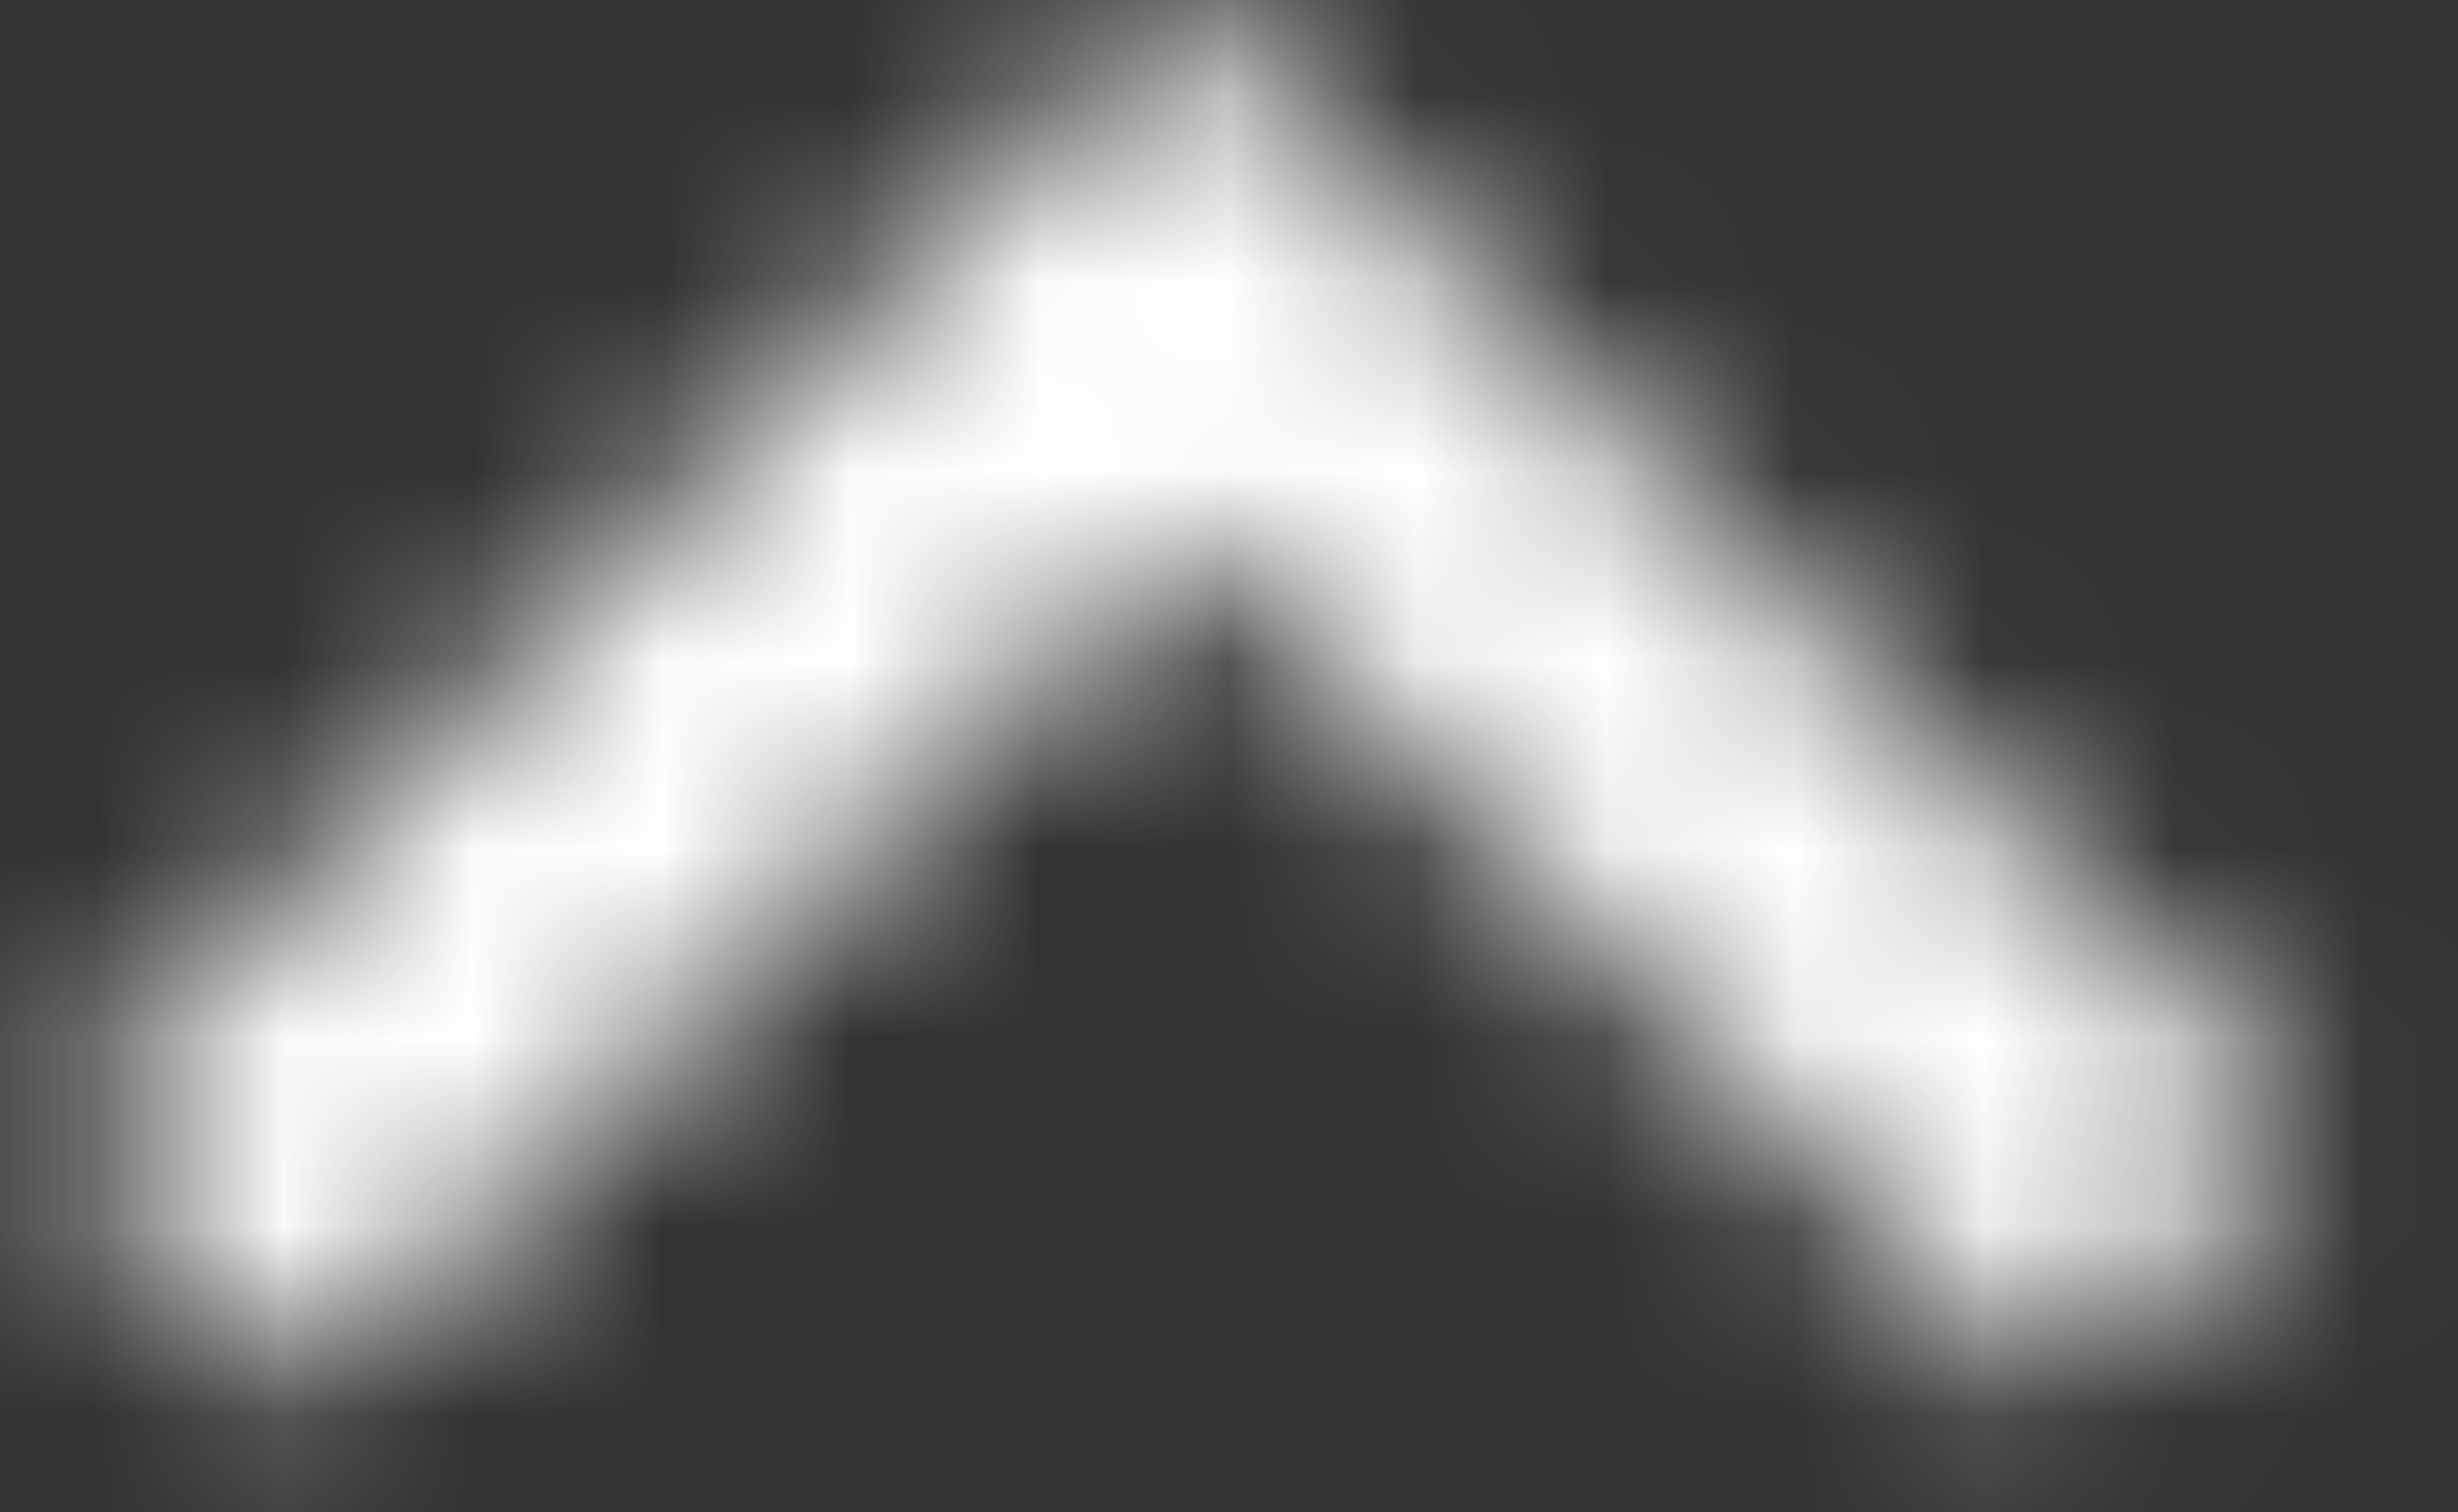 <svg xmlns="http://www.w3.org/2000/svg" focusable="false" width="13" height="8" viewBox="0 0 13 8">
              <rect x="0" y="0" width="13" height="8" fill="#333333" stroke="none"/>
              <g fill="none" fill-rule="evenodd">
                <path d="M0 0h13v8H0z"></path>
                <g transform="matrix(0 -1 -1 0 13 8)">
                  <mask id="b" fill="#fff">
                    <path id="a" d="M.59 11.34l4.58-4.59L.59 2.16 2 .75l6 6-6 6z"></path>
                  </mask>
                  <g id="c" fill="#FFF" mask="url(#b)">
                    <path d="M-8-6h24v24H-8z"></path>
                  </g>
                </g>
              </g>
            </svg>